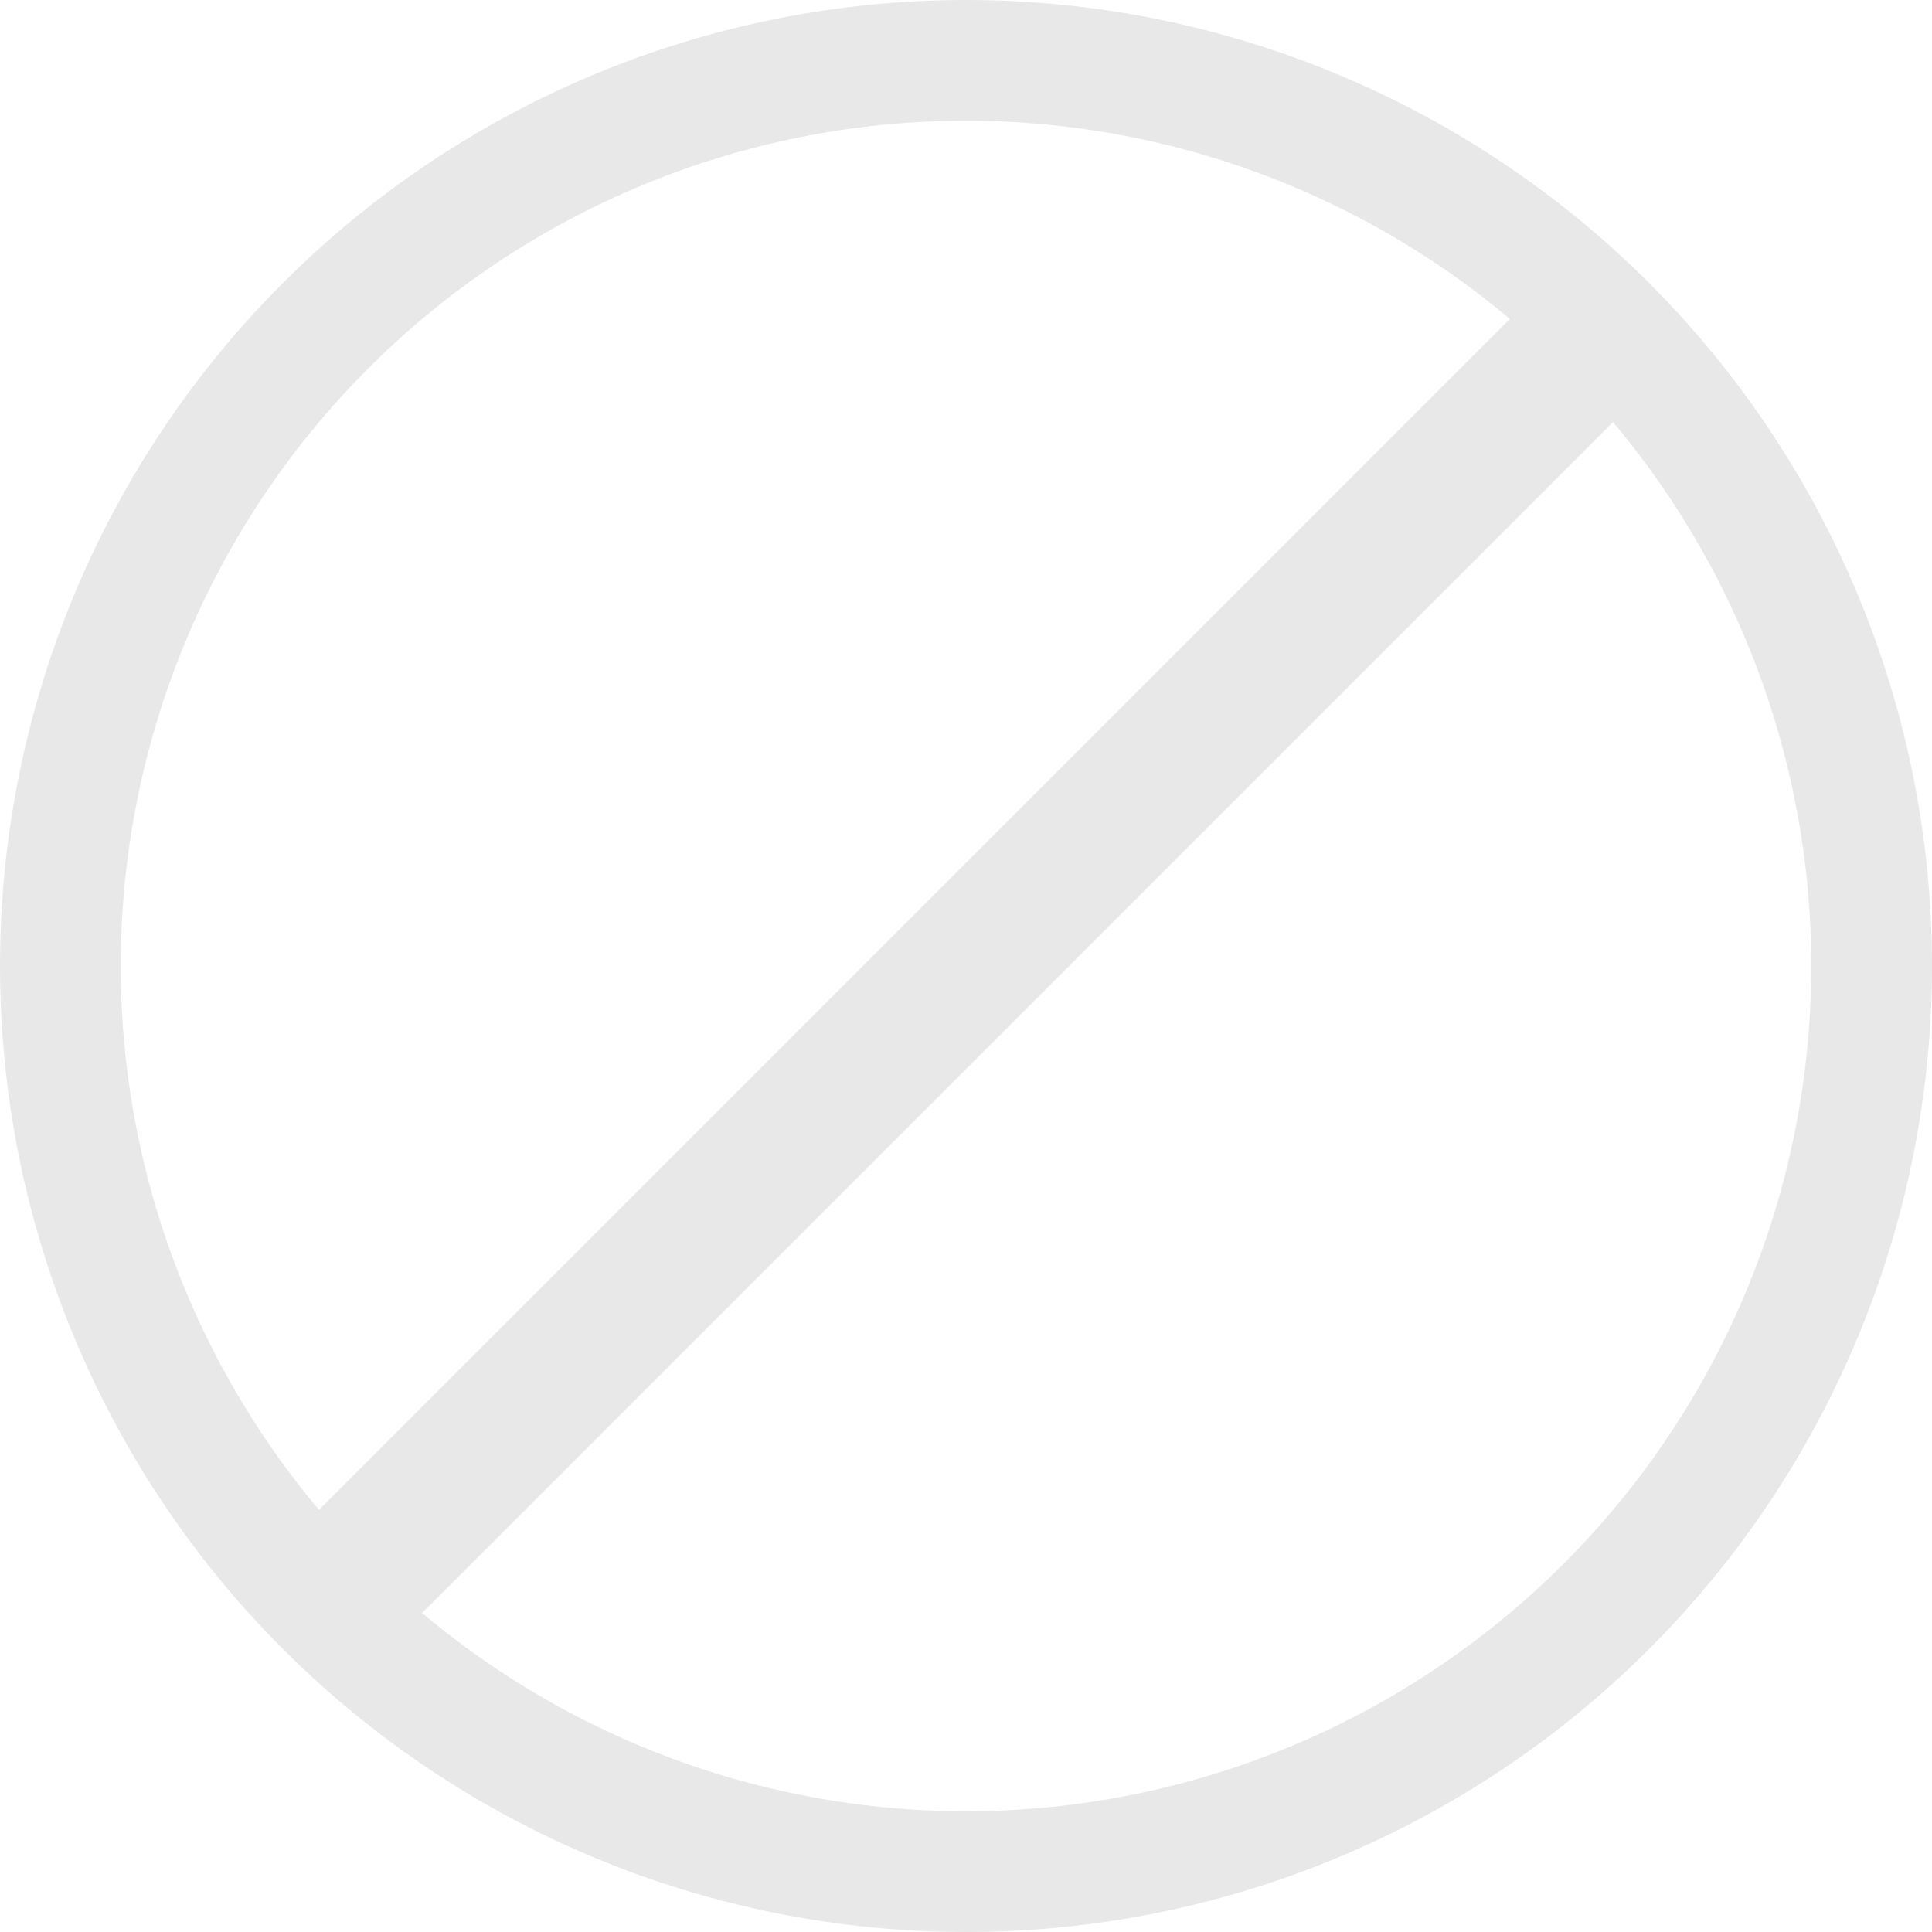<svg width="53" height="53" viewBox="0 0 53 53" fill="none" xmlns="http://www.w3.org/2000/svg">
<path fill-rule="evenodd" clip-rule="evenodd" d="M26.5 49.688C32.65 49.688 38.547 47.245 42.896 42.896C47.245 38.547 49.688 32.65 49.688 26.5C49.688 20.35 47.245 14.453 42.896 10.104C38.547 5.755 32.65 3.312 26.5 3.312C20.35 3.312 14.453 5.755 10.104 10.104C5.755 14.453 3.312 20.35 3.312 26.5C3.312 32.65 5.755 38.547 10.104 42.896C14.453 47.245 20.35 49.688 26.5 49.688V49.688ZM26.5 53C33.528 53 40.269 50.208 45.238 45.238C50.208 40.269 53 33.528 53 26.5C53 19.472 50.208 12.731 45.238 7.762C40.269 2.792 33.528 0 26.5 0C19.472 0 12.731 2.792 7.762 7.762C2.792 12.731 0 19.472 0 26.5C0 33.528 2.792 40.269 7.762 45.238C12.731 50.208 19.472 53 26.5 53V53Z" fill="#E8E8E8"/>
<path fill-rule="evenodd" clip-rule="evenodd" d="M46.181 9.646L10.647 45.18L7.819 42.352L43.353 6.818L46.181 9.646Z" fill="#E8E8E8"/>
</svg>
